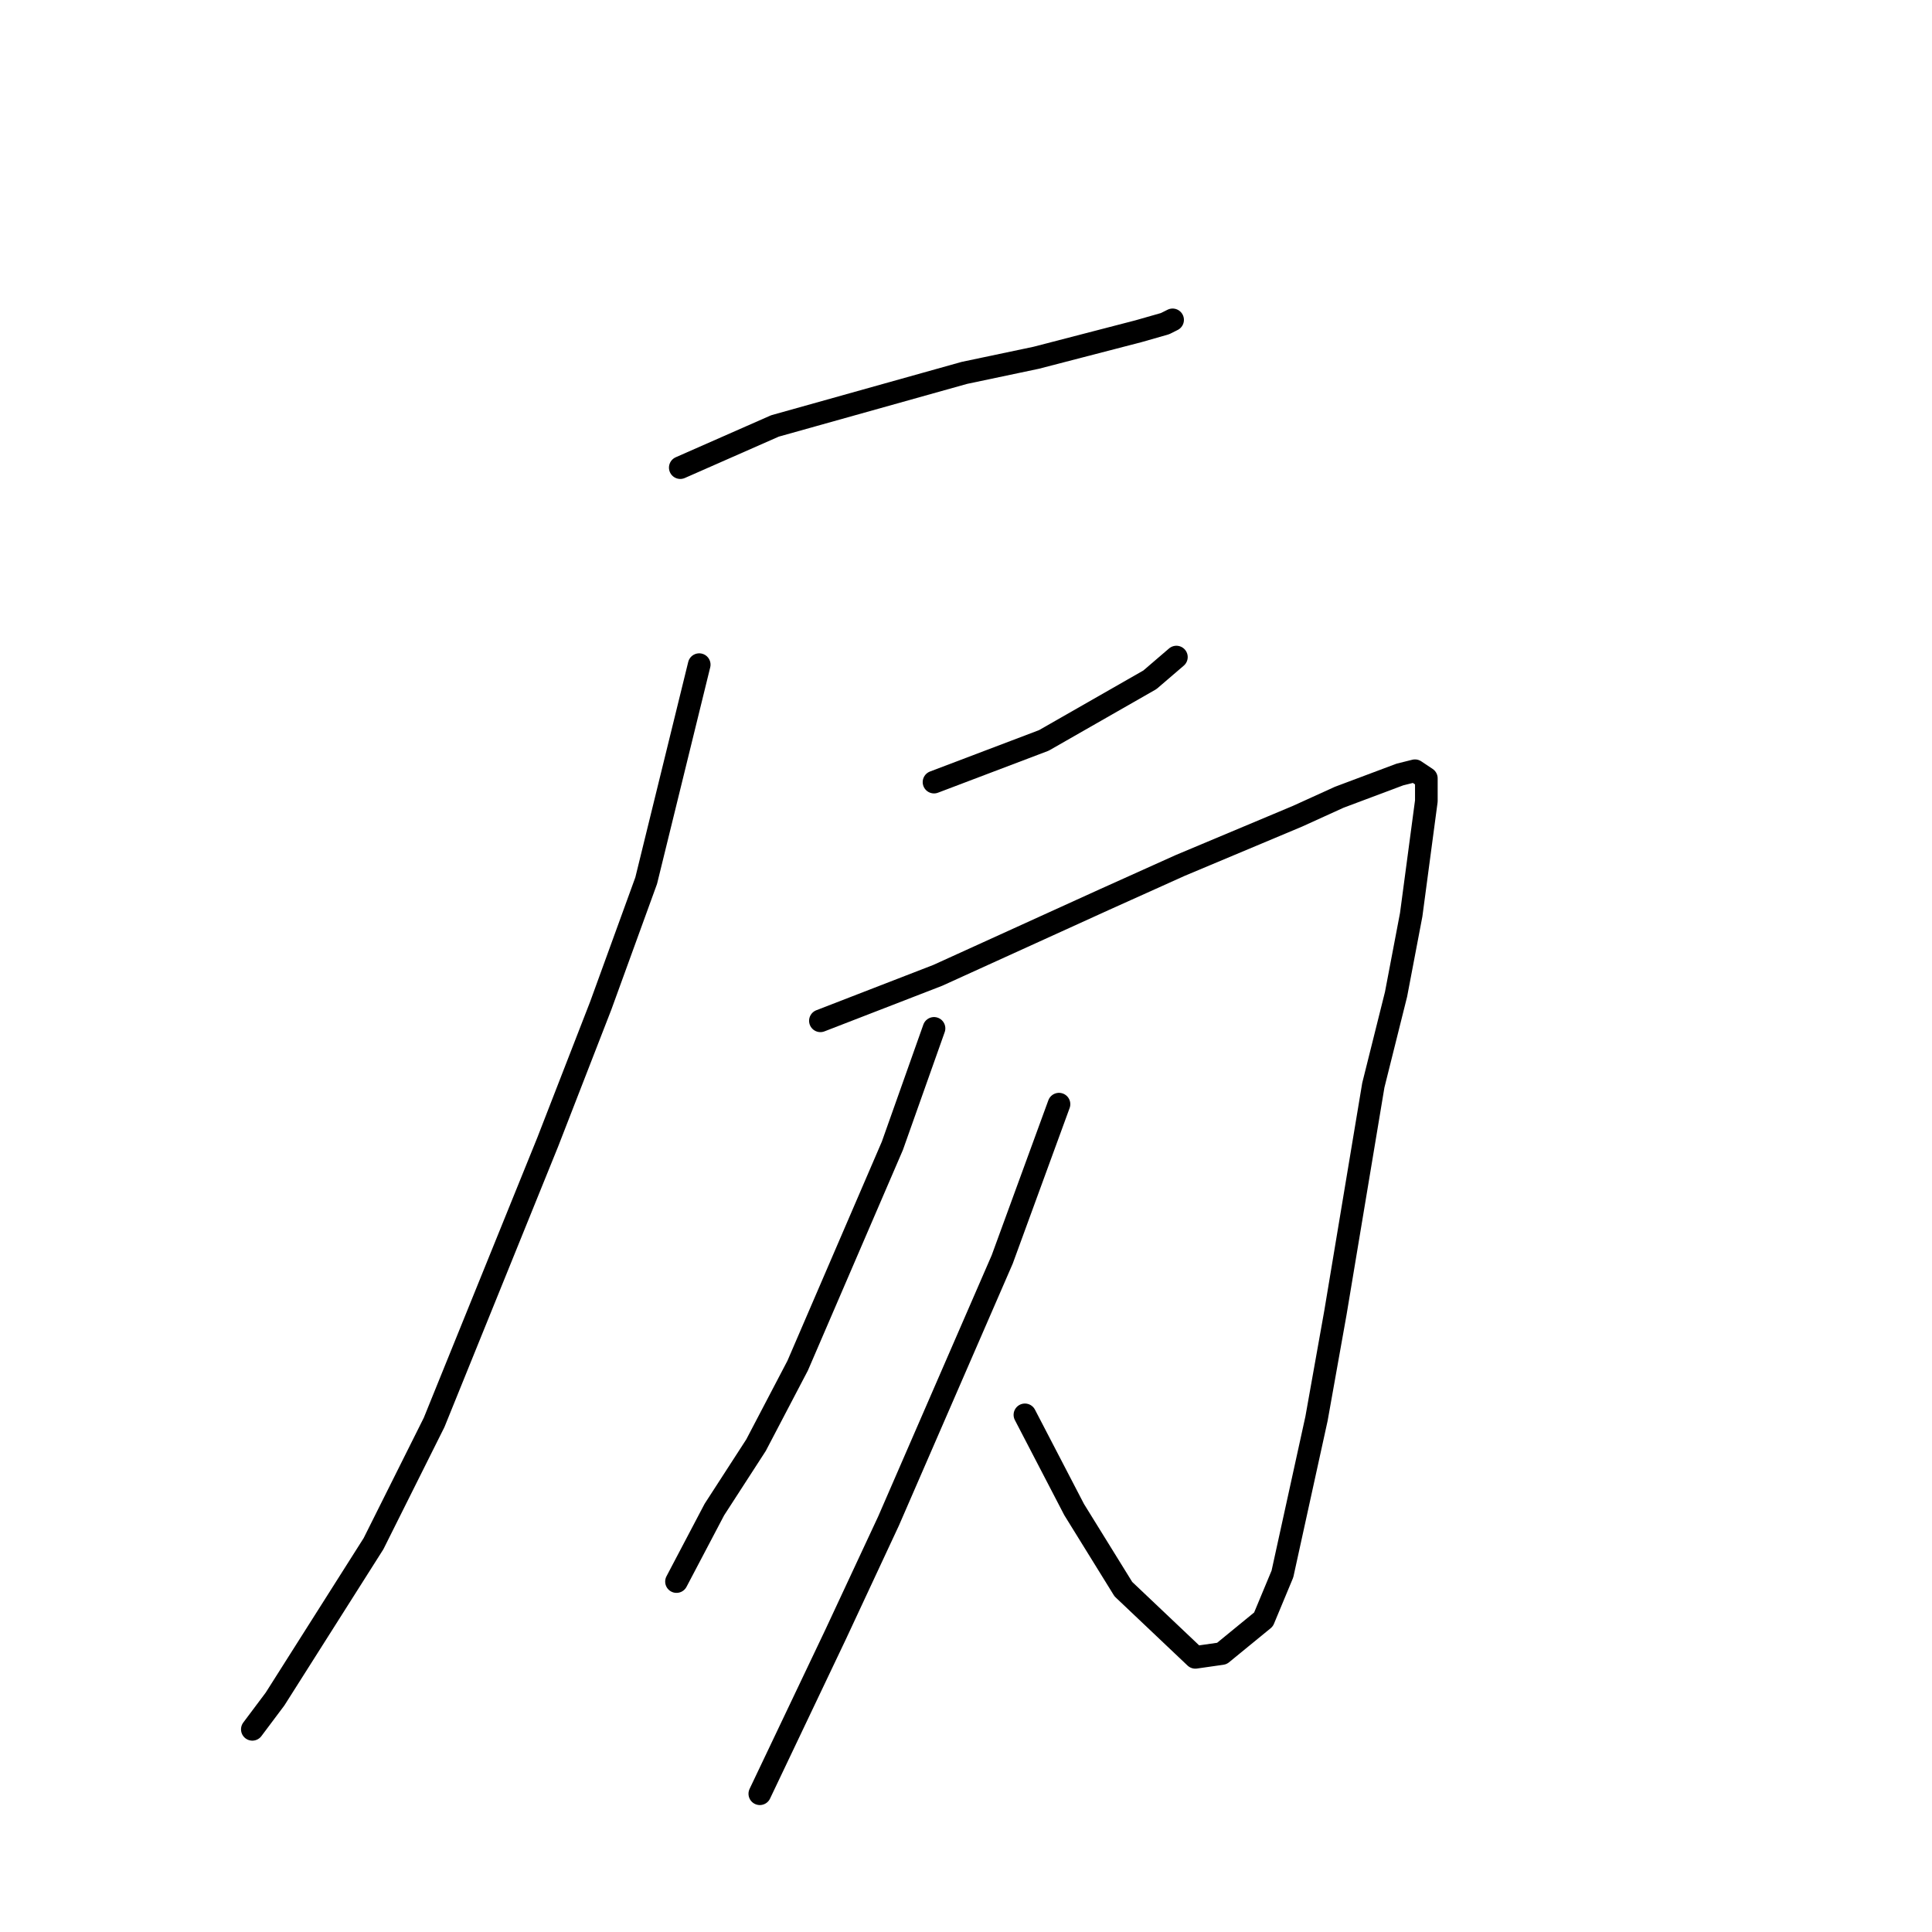 <?xml version="1.0" standalone="no"?>
    <svg width="256" height="256" xmlns="http://www.w3.org/2000/svg" version="1.1">
    <polyline stroke="black" stroke-width="3" stroke-linecap="round" fill="transparent" stroke-linejoin="round" points="90.141 61.963 102.686 56.44 127.777 49.412 137.311 47.403 150.86 43.889 154.373 42.885 155.376 42.383 155.376 42.383 " />
        <polyline stroke="black" stroke-width="3" stroke-linecap="round" fill="transparent" stroke-linejoin="round" points="92.65 88.069 85.624 116.686 79.602 133.254 72.577 151.328 57.523 188.479 49.494 204.545 36.446 225.129 33.436 229.145 33.436 229.145 " />
        <polyline stroke="black" stroke-width="3" stroke-linecap="round" fill="transparent" stroke-linejoin="round" points="123.762 103.633 138.315 98.11 152.366 90.078 155.878 87.065 155.878 87.065 " />
        <polyline stroke="black" stroke-width="3" stroke-linecap="round" fill="transparent" stroke-linejoin="round" points="108.708 135.262 124.264 129.237 146.344 119.196 156.38 114.678 171.936 108.151 177.456 105.641 185.485 102.629 187.493 102.127 188.998 103.131 188.998 106.143 186.991 121.205 184.984 131.748 181.973 143.797 176.954 173.92 174.445 187.977 169.929 208.561 167.42 214.586 161.9 219.104 158.387 219.606 148.853 210.57 142.329 200.026 135.806 187.475 135.806 187.475 " />
        <polyline stroke="black" stroke-width="3" stroke-linecap="round" fill="transparent" stroke-linejoin="round" points="123.762 136.266 118.242 151.83 105.697 180.949 100.177 191.492 94.657 200.026 89.639 209.565 89.639 209.565 " />
        <polyline stroke="black" stroke-width="3" stroke-linecap="round" fill="transparent" stroke-linejoin="round" points="140.322 146.307 132.795 166.891 117.74 201.533 110.715 216.594 100.679 237.68 100.679 237.68 " />
        </svg>
